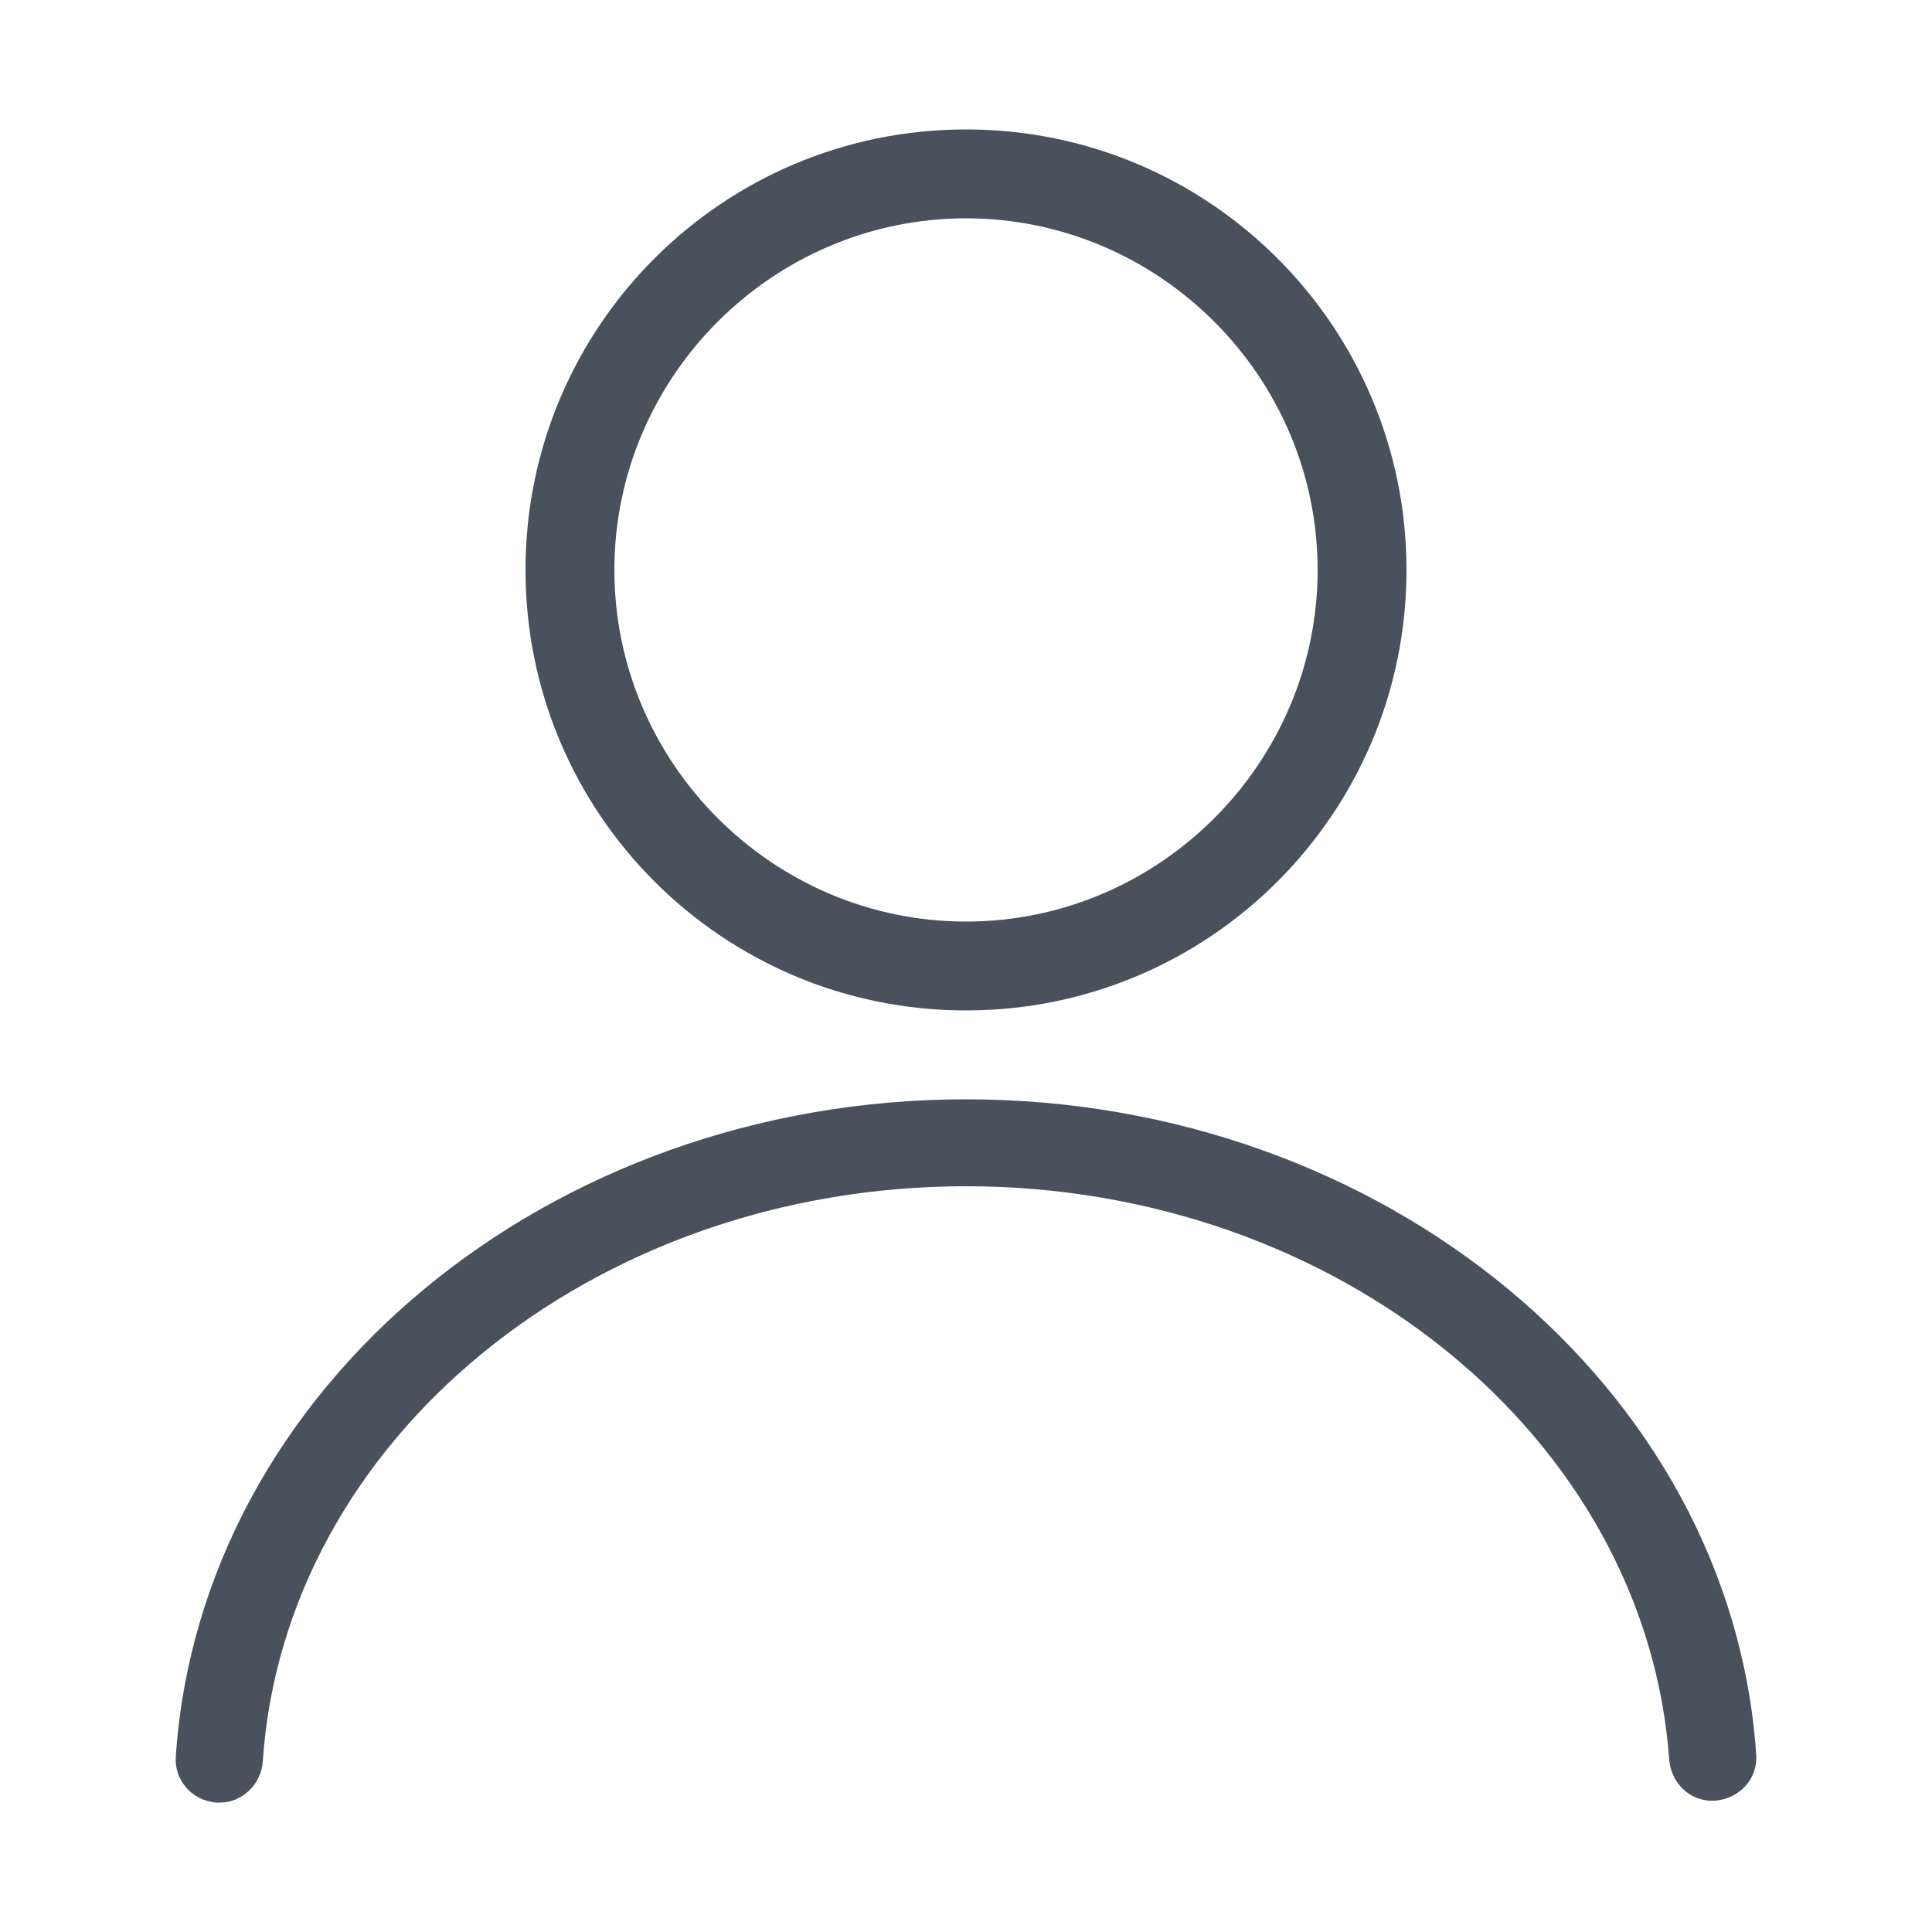<svg width="25" height="25" viewBox="0 0 25 25" fill="none" xmlns="http://www.w3.org/2000/svg">
<g id="fi_15678795">
<g id="Group">
<path id="Vector" d="M2.85 23.325C2.825 23.325 2.825 23.325 2.8 23.325C2.475 23.3 2.25 23.025 2.275 22.725C2.6 17.95 7.1 14.225 12.5 14.225C17.9 14.225 22.4 17.95 22.725 22.7C22.75 23.025 22.5 23.275 22.2 23.3C21.875 23.325 21.625 23.075 21.6 22.775C21.3 18.6 17.3 15.35 12.5 15.35C7.675 15.35 3.675 18.625 3.4 22.8C3.375 23.1 3.125 23.325 2.85 23.325Z" fill="#48515C"/>
<path id="Vector_2" d="M12.5 13.075C9.35 13.075 6.8 10.525 6.8 7.375C6.8 4.225 9.35 1.675 12.5 1.675C15.65 1.675 18.2 4.225 18.2 7.375C18.2 10.525 15.65 13.075 12.5 13.075ZM12.5 2.825C10 2.825 7.95 4.875 7.95 7.375C7.95 9.875 10 11.925 12.5 11.925C15 11.925 17.05 9.875 17.05 7.375C17.05 4.875 15 2.825 12.5 2.825Z" fill="#48515C"/>
</g>
</g>
</svg>
